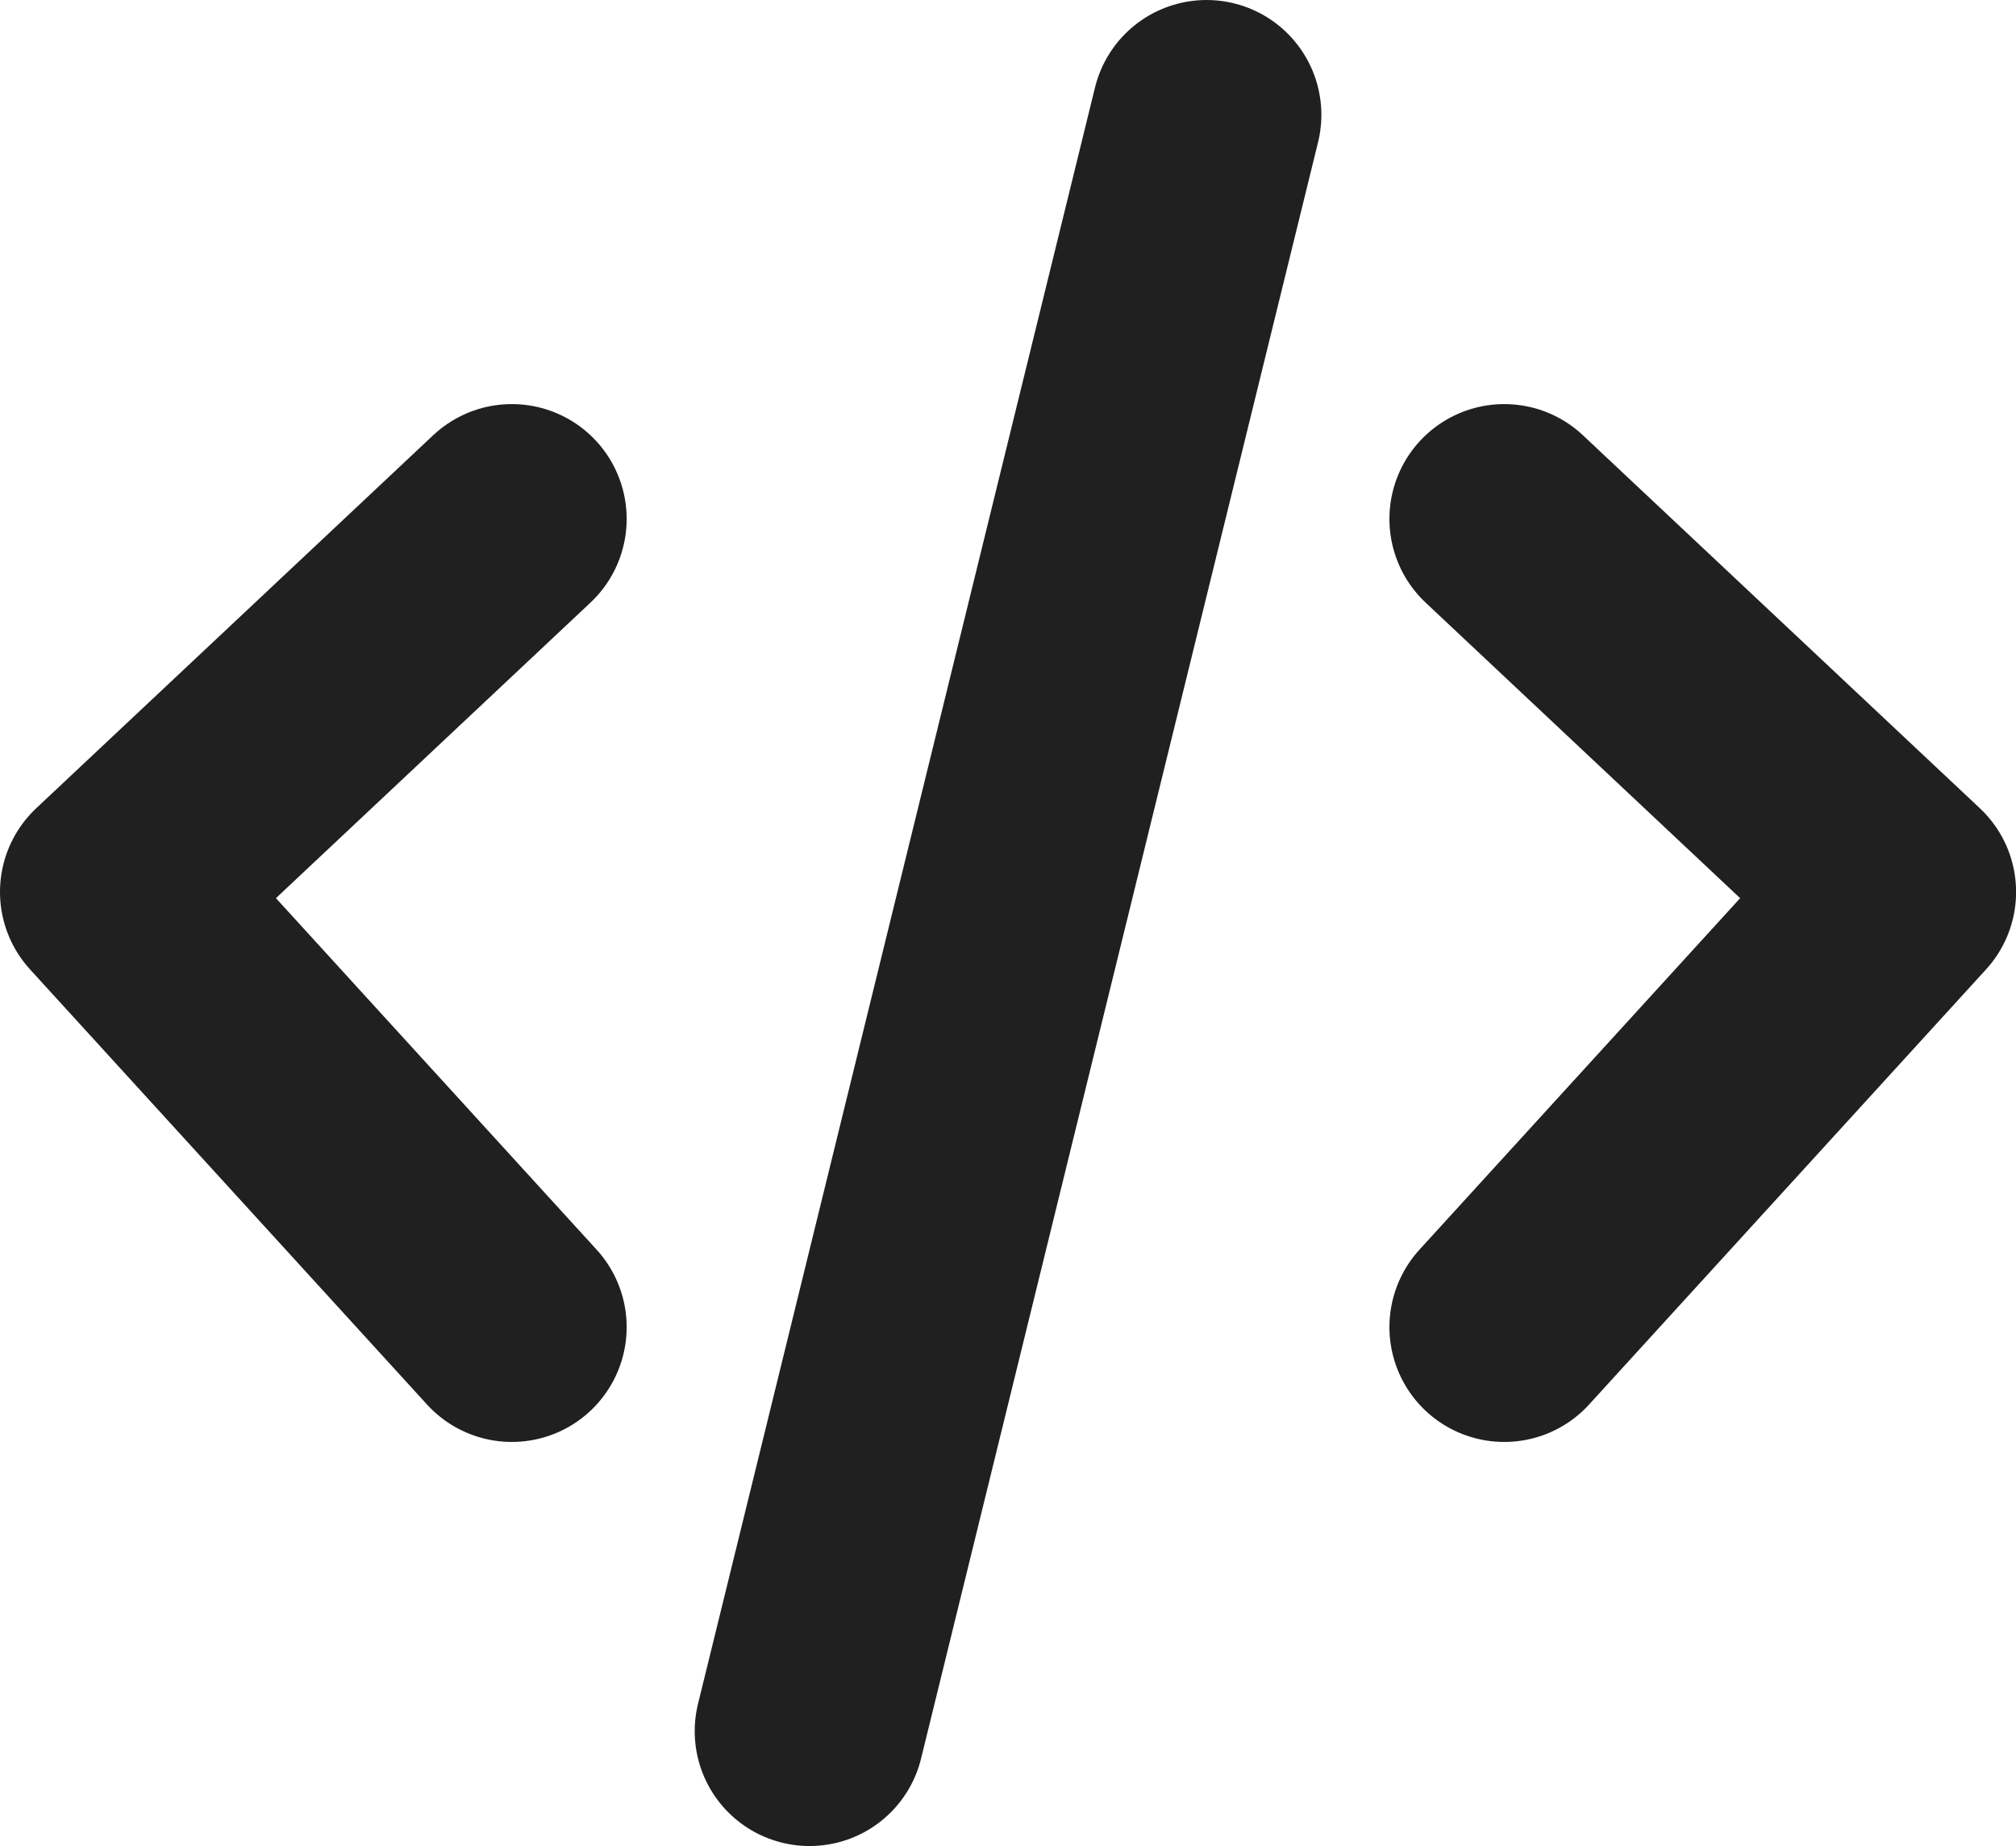 <?xml version="1.0" encoding="UTF-8" standalone="no"?>
<!-- Created with Inkscape (http://www.inkscape.org/) -->

<svg
   width="23.7"
   height="21.7"
   viewBox="0 0 23.7 21.7"
   version="1.1"
   id="svg1"
   xml:space="preserve"
   xmlns="http://www.w3.org/2000/svg"
   xmlns:svg="http://www.w3.org/2000/svg"><defs
     id="defs1" /><path
     d="m 6.017,6.1 -4.667,4.385 4.667,5.115 m 11.667,-9.5 4.667,4.385 -4.667,5.115 m -3.5,-14.25 -4.667,19"
     stroke="#0559a7"
     stroke-width="2.7"
     stroke-linecap="round"
     stroke-linejoin="round"
     id="path1-1"
     style="fill:none;stroke:#202020;stroke-opacity:1" /></svg>
